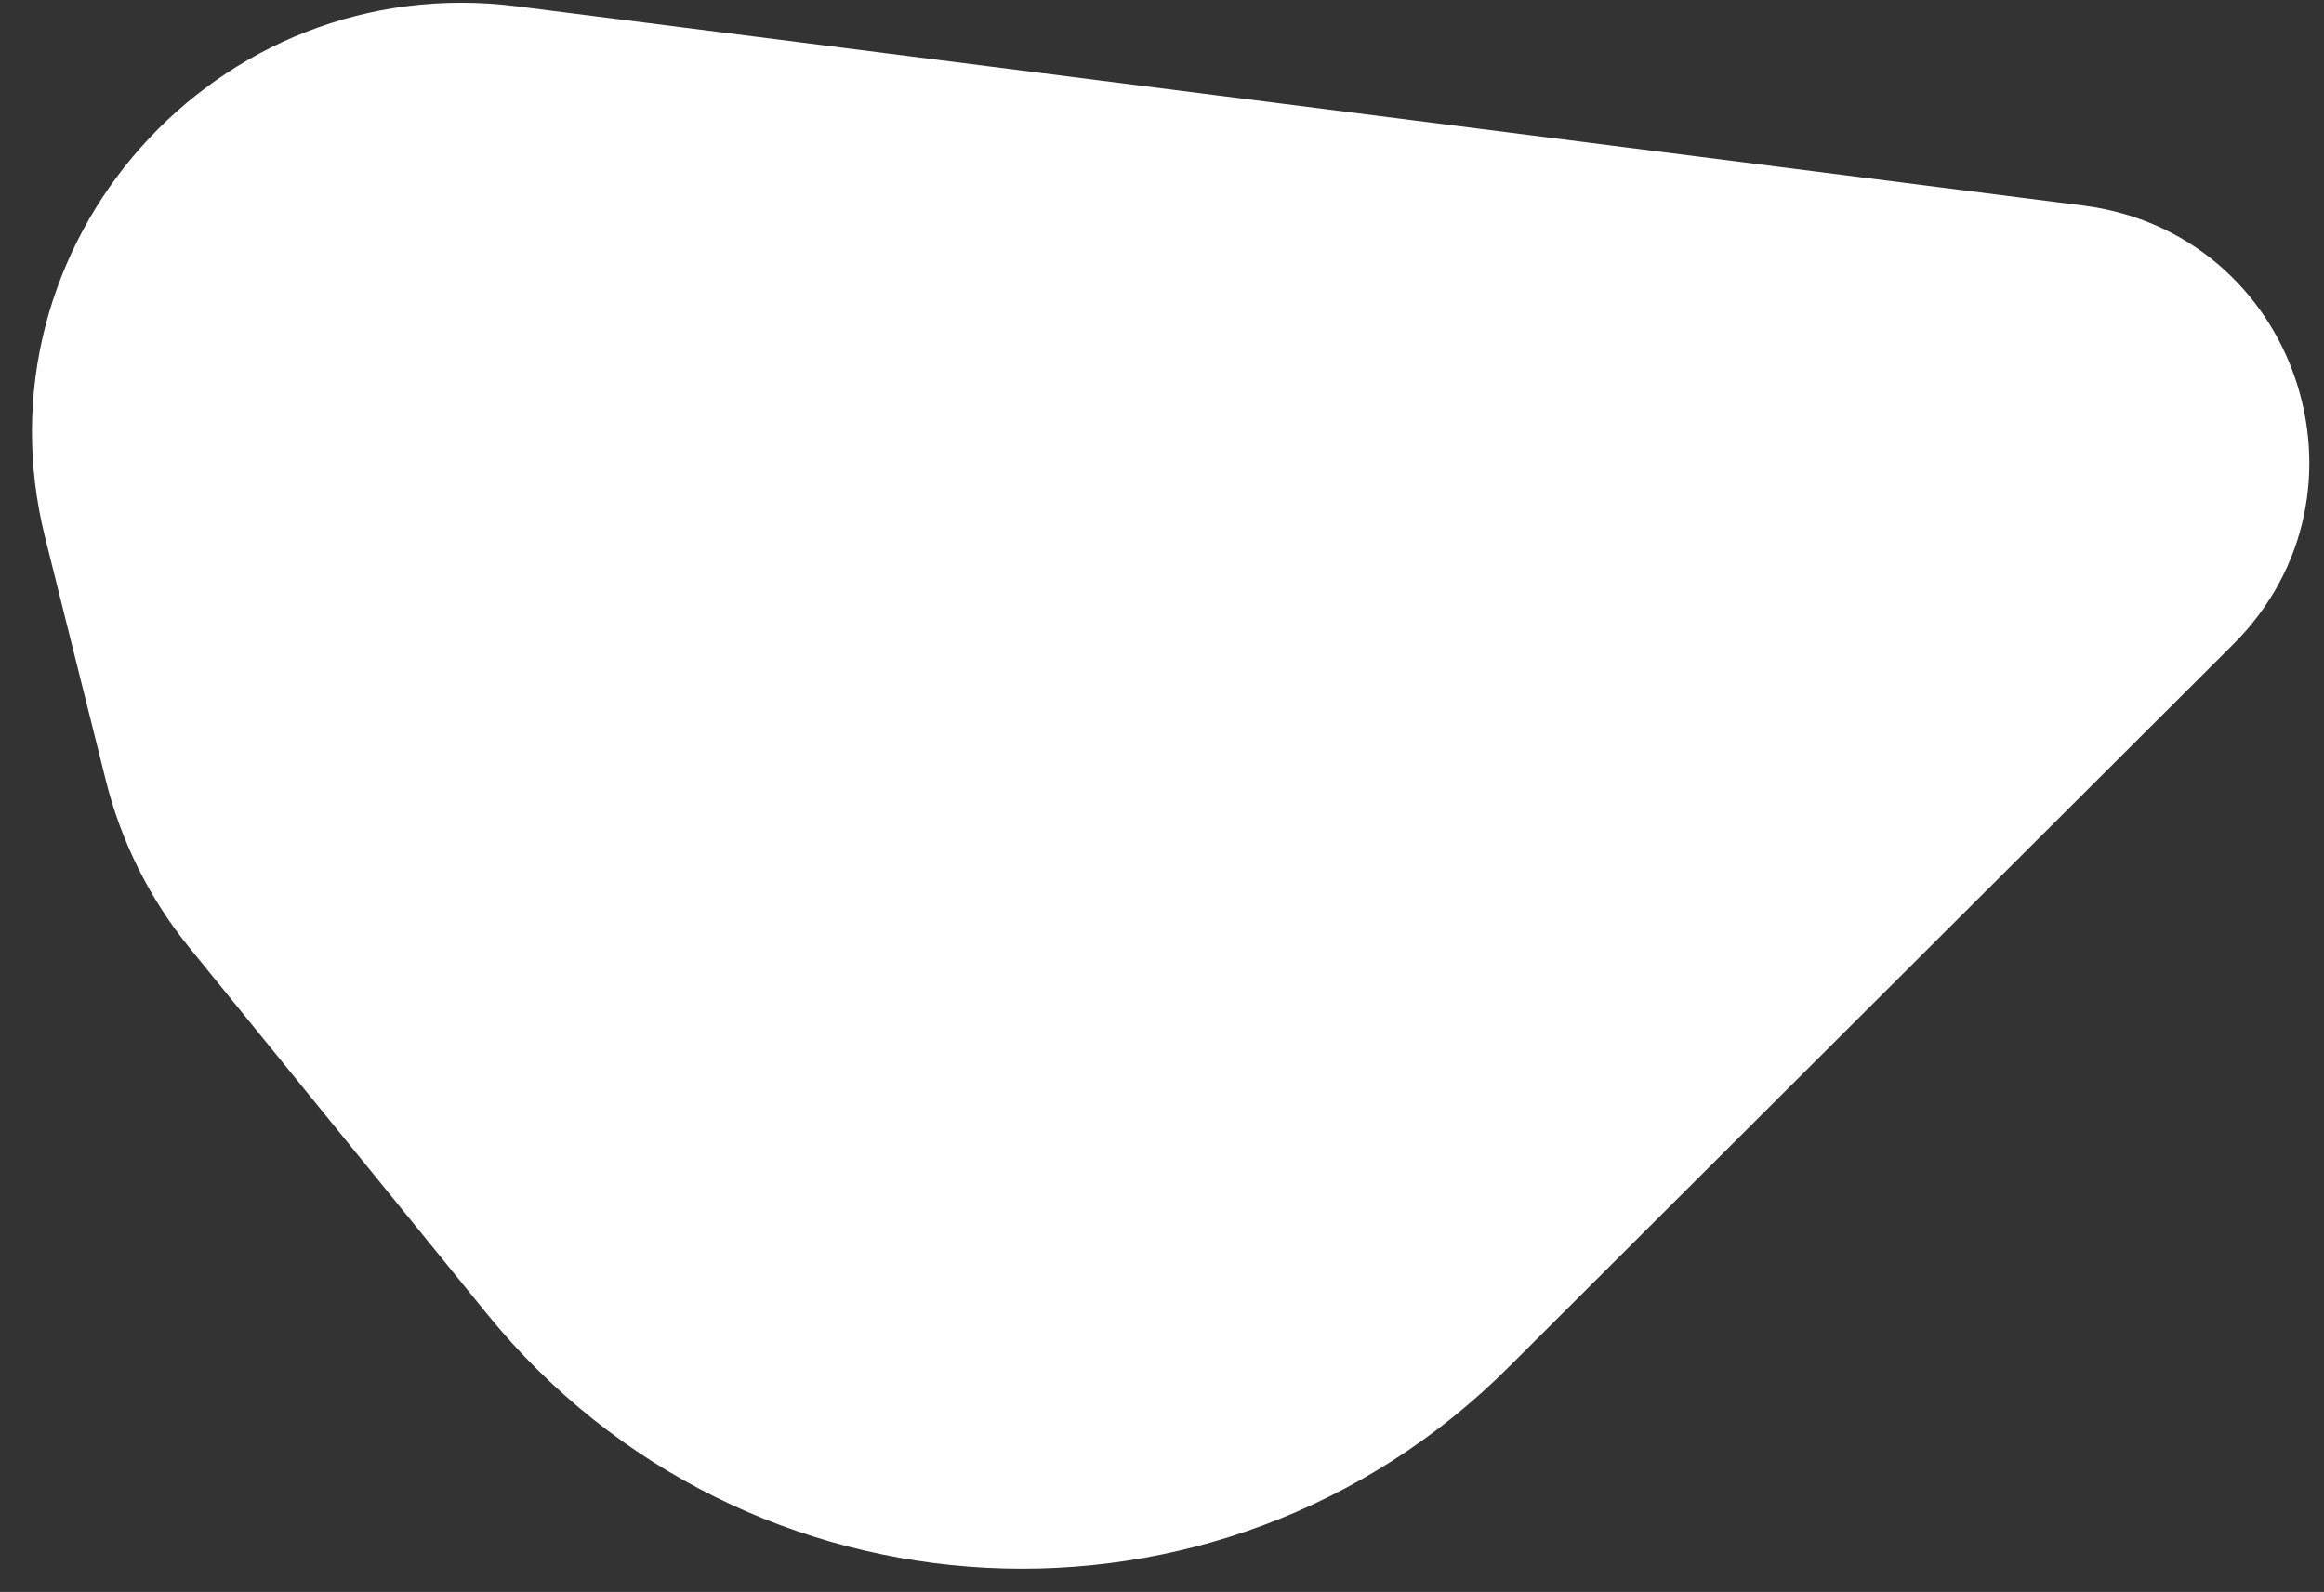 <svg width="54" height="37" viewBox="0 0 54 37" fill="none" xmlns="http://www.w3.org/2000/svg">
<rect x="0" y="0" width="54" height="37" fill="#333333" stroke="none"/>
<path d="M51.889 14.977C55.422 11.453 53.359 5.407 48.409 4.778L12.011 0.147C5.031 -0.741 -0.659 5.666 1.048 12.492L2.461 18.145C2.816 19.565 3.478 20.89 4.401 22.026L11.325 30.548C17.304 37.906 28.333 38.481 35.044 31.785L51.889 14.977Z" fill="white"/>
</svg>
